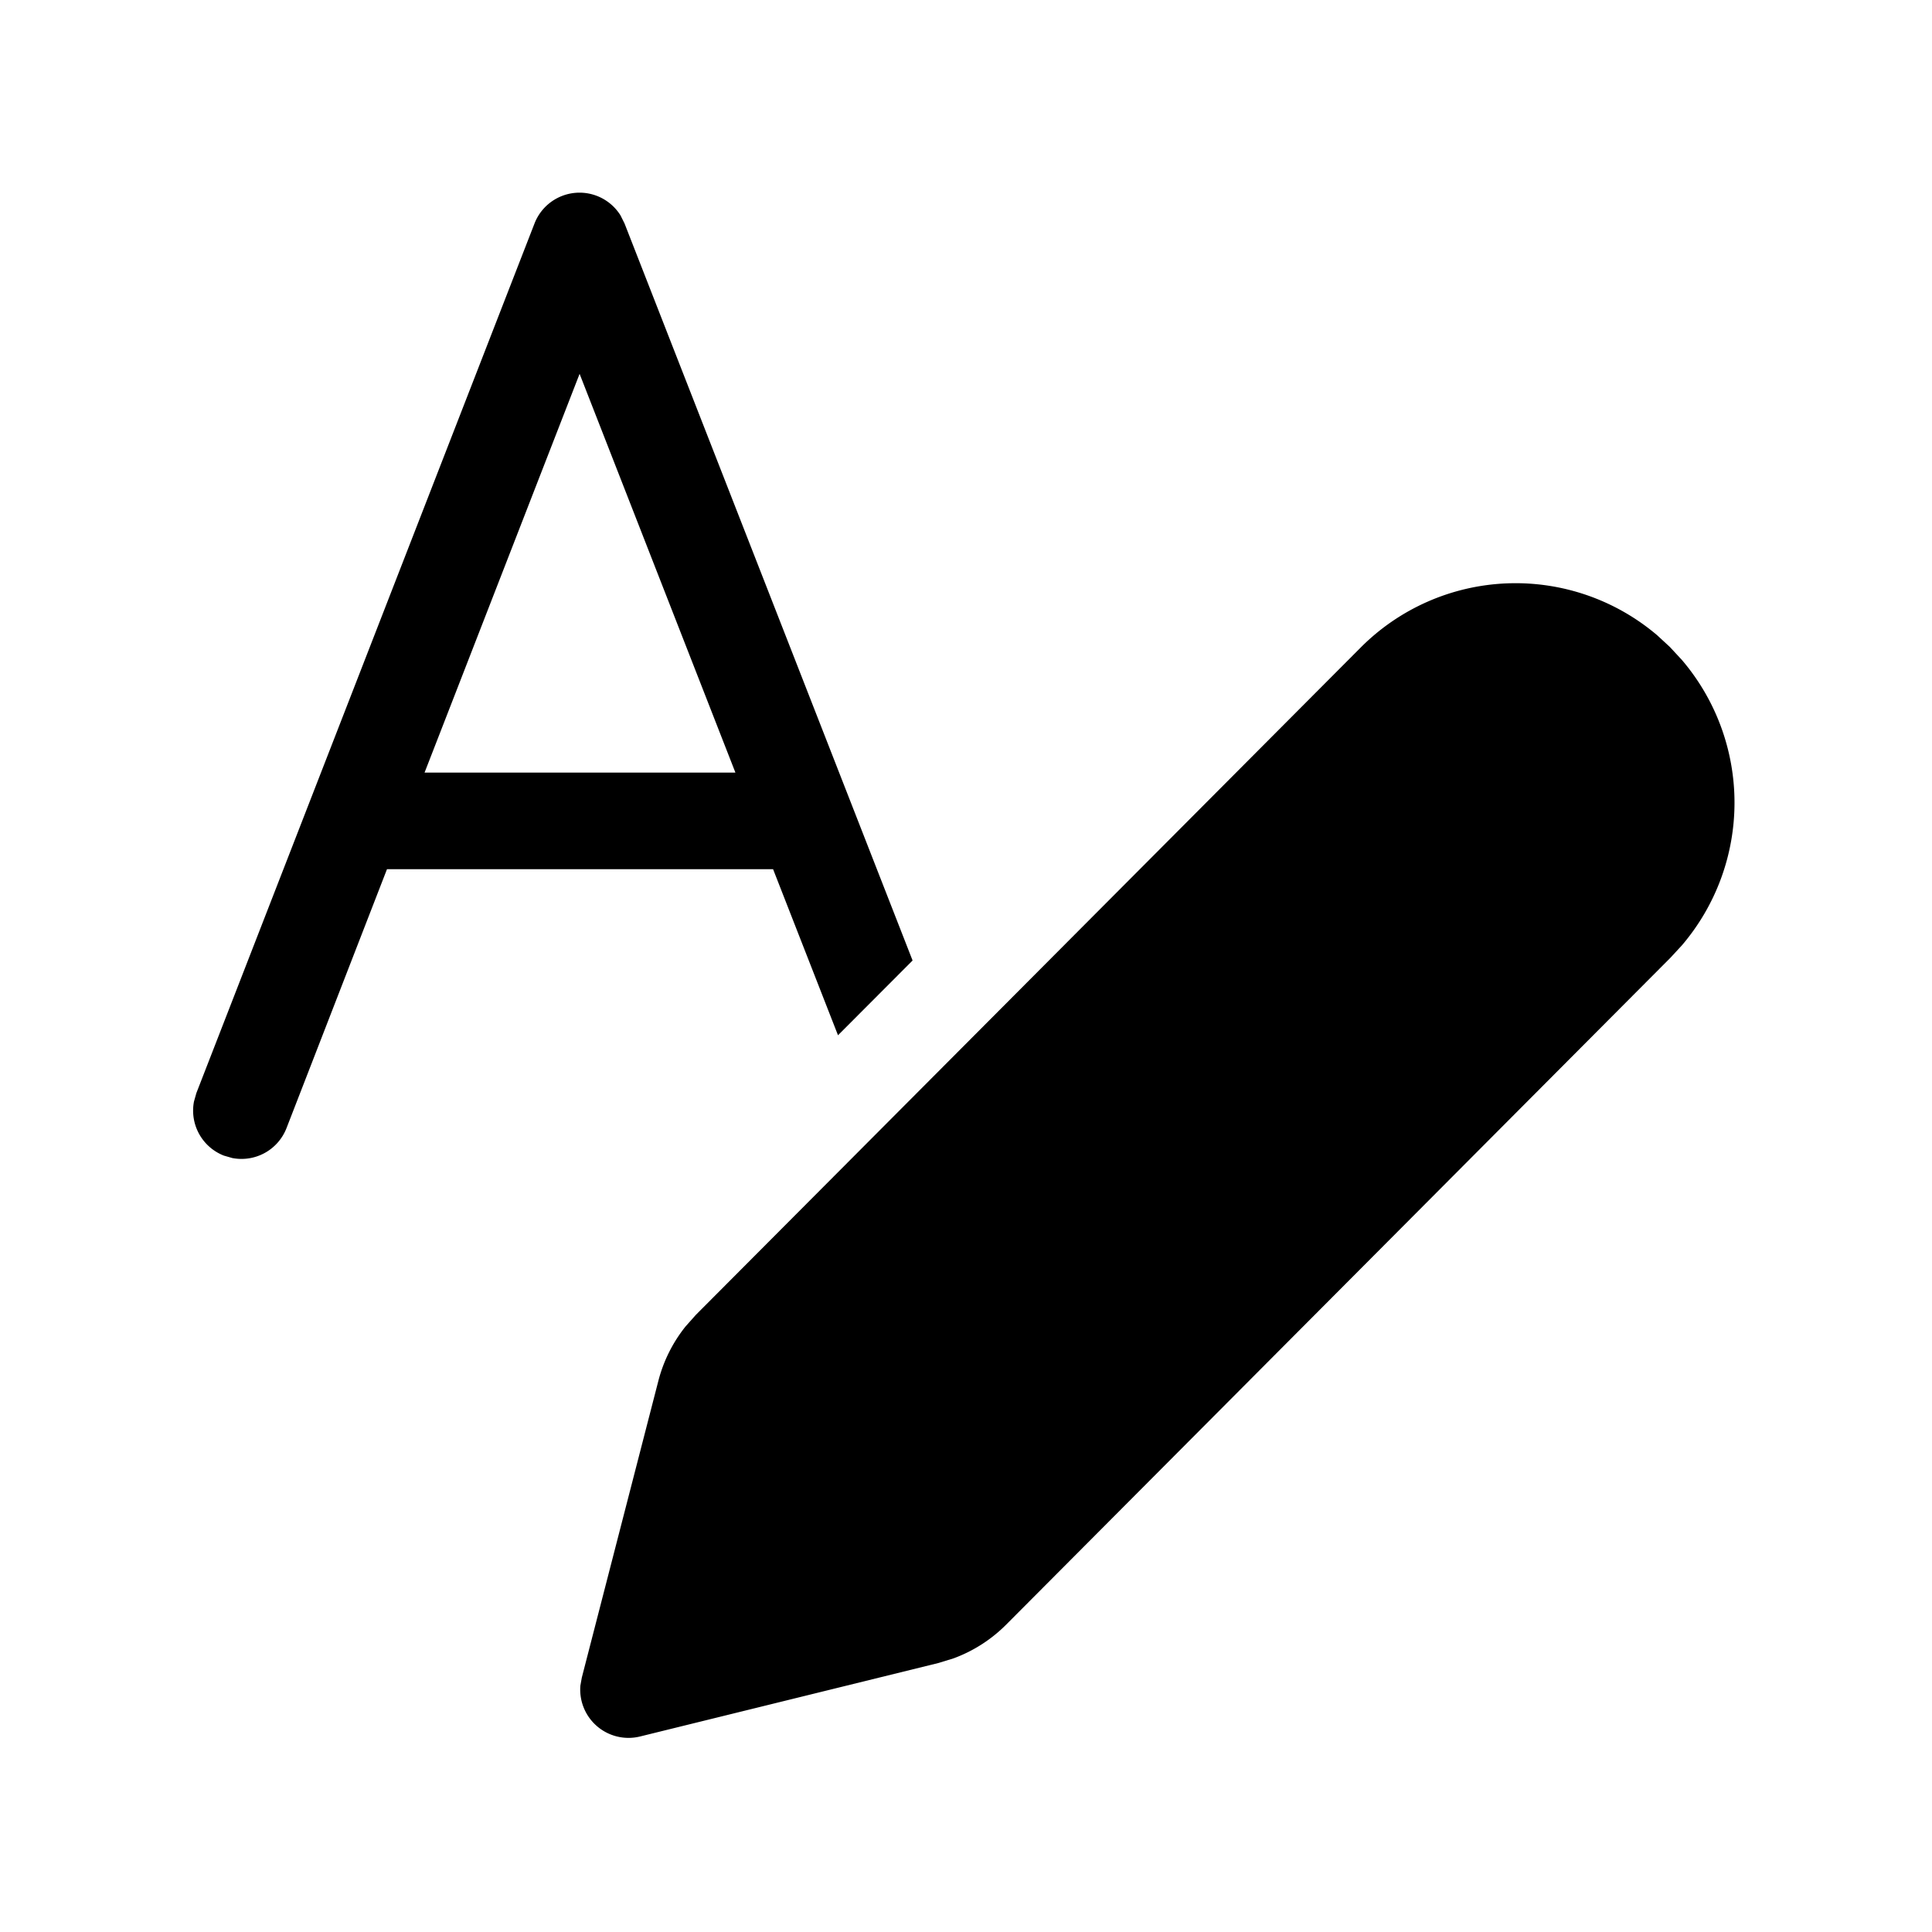 <svg xmlns="http://www.w3.org/2000/svg" viewBox="0 0 20 20"><path fill="currentColor" d="M14.086 6.703a2.263 2.263 0 0 1 3.07-.126l.13.12.126.136a2.276 2.276 0 0 1 0 2.952l-.12.13-6.876 6.903a1.5 1.5 0 0 1-.547.35l-.157.048-3.086.76a.5.5 0 0 1-.618-.526l.015-.084.792-3.07a1.5 1.5 0 0 1 .283-.566l.106-.119zM6.423 2.229l.042.084 2.982 7.63-.772.774-.672-1.719H4.006l-1.04 2.68a.5.5 0 0 1-.561.31l-.087-.025a.5.5 0 0 1-.31-.56l.025-.088 3.5-9.001a.5.5 0 0 1 .89-.085M6 3.87 4.395 7.998h3.218z"/></svg>